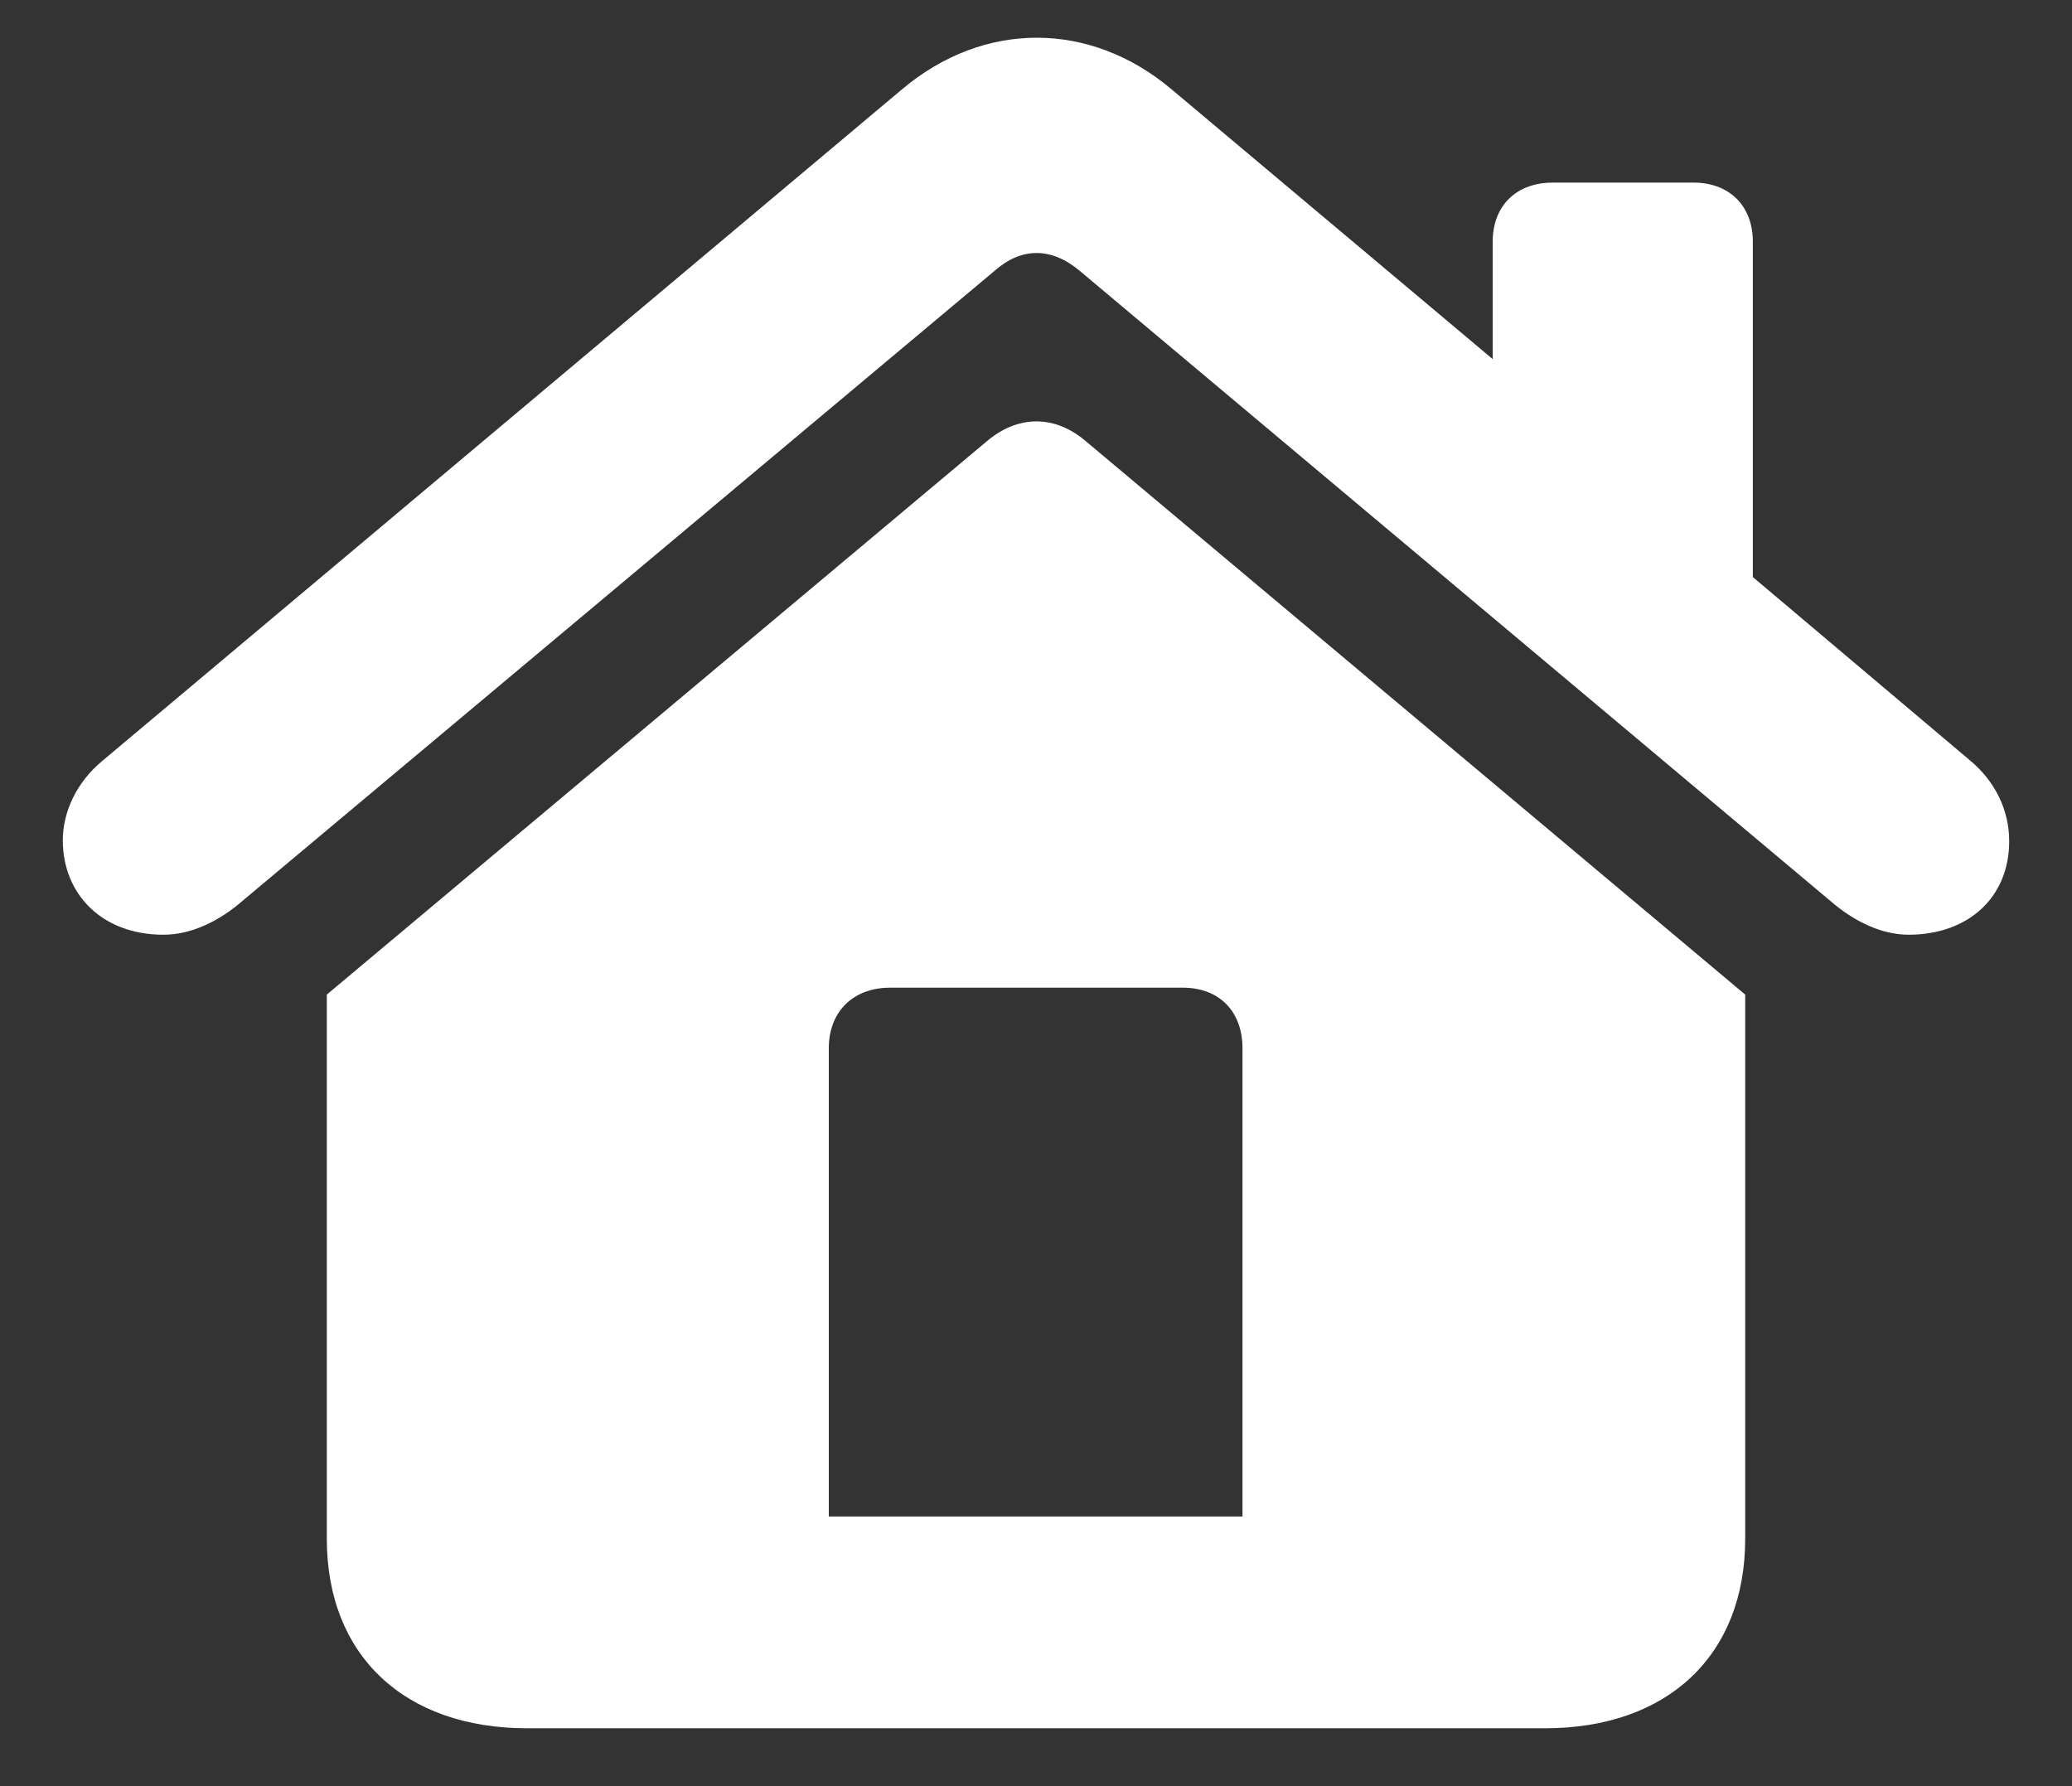 <svg width="29" height="25" viewBox="0 0 29 25" fill="none" xmlns="http://www.w3.org/2000/svg">
<rect x="0" y="0" width="29" height="25" fill="#333333" stroke="none"/>
<path d="M0.879 11.762C0.879 12.514 1.427 13.083 2.286 13.083C2.684 13.083 3.07 12.89 3.393 12.61L13.92 3.791C14.296 3.458 14.715 3.458 15.112 3.791L25.618 12.61C25.94 12.89 26.327 13.083 26.714 13.083C27.541 13.083 28.121 12.567 28.121 11.773C28.121 11.343 27.928 10.935 27.562 10.634L24.533 8.077V3.383C24.533 2.878 24.2 2.556 23.706 2.556H21.73C21.225 2.556 20.892 2.878 20.892 3.383V5.026L16.391 1.245C15.252 0.289 13.77 0.289 12.631 1.245L1.438 10.645C1.072 10.945 0.879 11.364 0.879 11.762ZM4.574 21.537C4.574 23.17 5.659 24.19 7.378 24.19H21.622C23.341 24.19 24.426 23.17 24.426 21.537V13.921L15.198 6.176C14.758 5.8 14.242 5.811 13.812 6.176L4.574 13.921V21.537ZM17.39 21.226H11.6V14.673C11.6 14.157 11.943 13.824 12.459 13.824H16.552C17.067 13.824 17.39 14.157 17.39 14.673V21.226Z" fill="white"/>
</svg>
